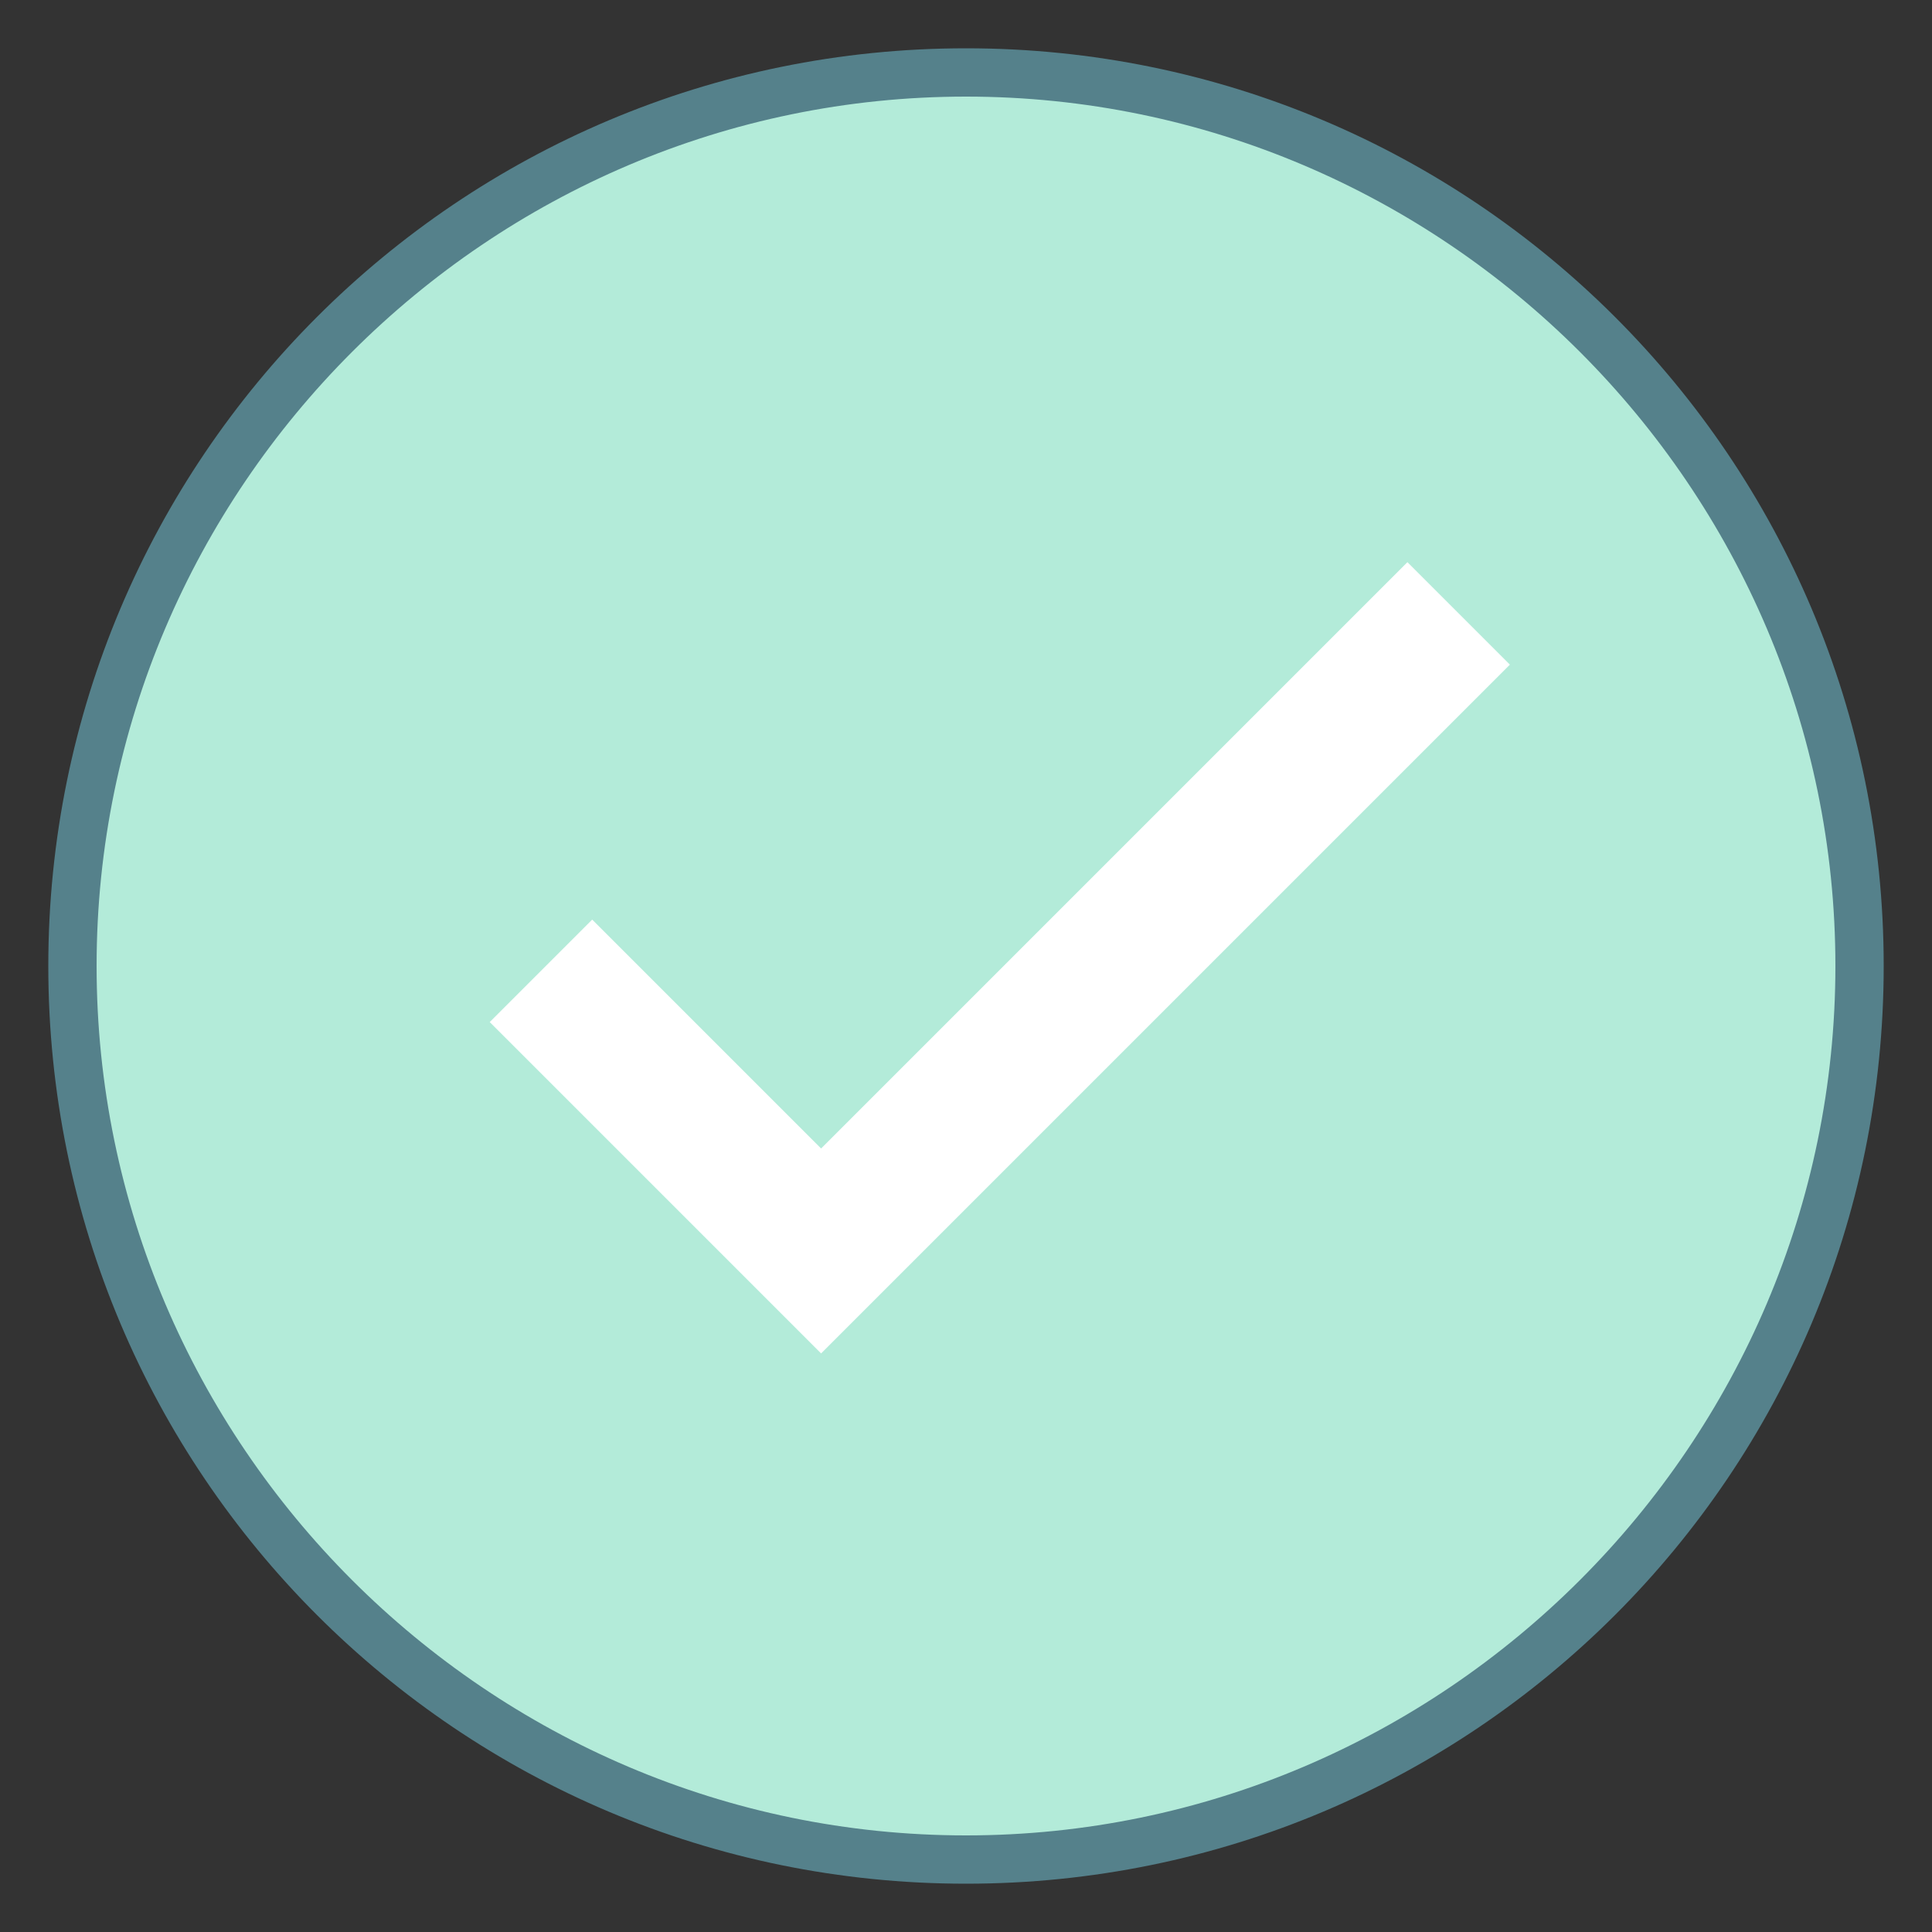 <svg xmlns="http://www.w3.org/2000/svg" xmlns:xlink="http://www.w3.org/1999/xlink" viewBox="0,0,256,256" width="16px" height="16px" fill-rule="nonzero"><rect x="0" y="0" width="256" height="256" fill="#333333" stroke="none"/><g fill="none" fill-rule="nonzero" stroke="none" stroke-width="none" stroke-linecap="butt" stroke-linejoin="miter" stroke-miterlimit="10" stroke-dasharray="" stroke-dashoffset="0" font-family="none" font-weight="none" font-size="none" text-anchor="none" style="mix-blend-mode: normal"><g transform="scale(6.4,6.4)"><path d="M20,38.5c-10.2,0 -18.5,-8.3 -18.5,-18.5c0,-10.2 8.3,-18.5 18.5,-18.5c10.2,0 18.5,8.3 18.5,18.5c0,10.2 -8.3,18.5 -18.5,18.5z" fill="#b3ebd9" stroke="none" stroke-width="1"></path><path d="M20,2c9.9,0 18,8.1 18,18c0,9.9 -8.1,18 -18,18c-9.9,0 -18,-8.1 -18,-18c0,-9.9 8.1,-18 18,-18M20,1c-10.5,0 -19,8.5 -19,19c0,10.5 8.5,19 19,19c10.5,0 19,-8.5 19,-19c0,-10.5 -8.5,-19 -19,-19z" fill="#55818b" stroke="none" stroke-width="1"></path><path d="M11.2,20.1l5.8,5.8l13.2,-13.2" fill="none" stroke="#ffffff" stroke-width="3"></path></g></g></svg>